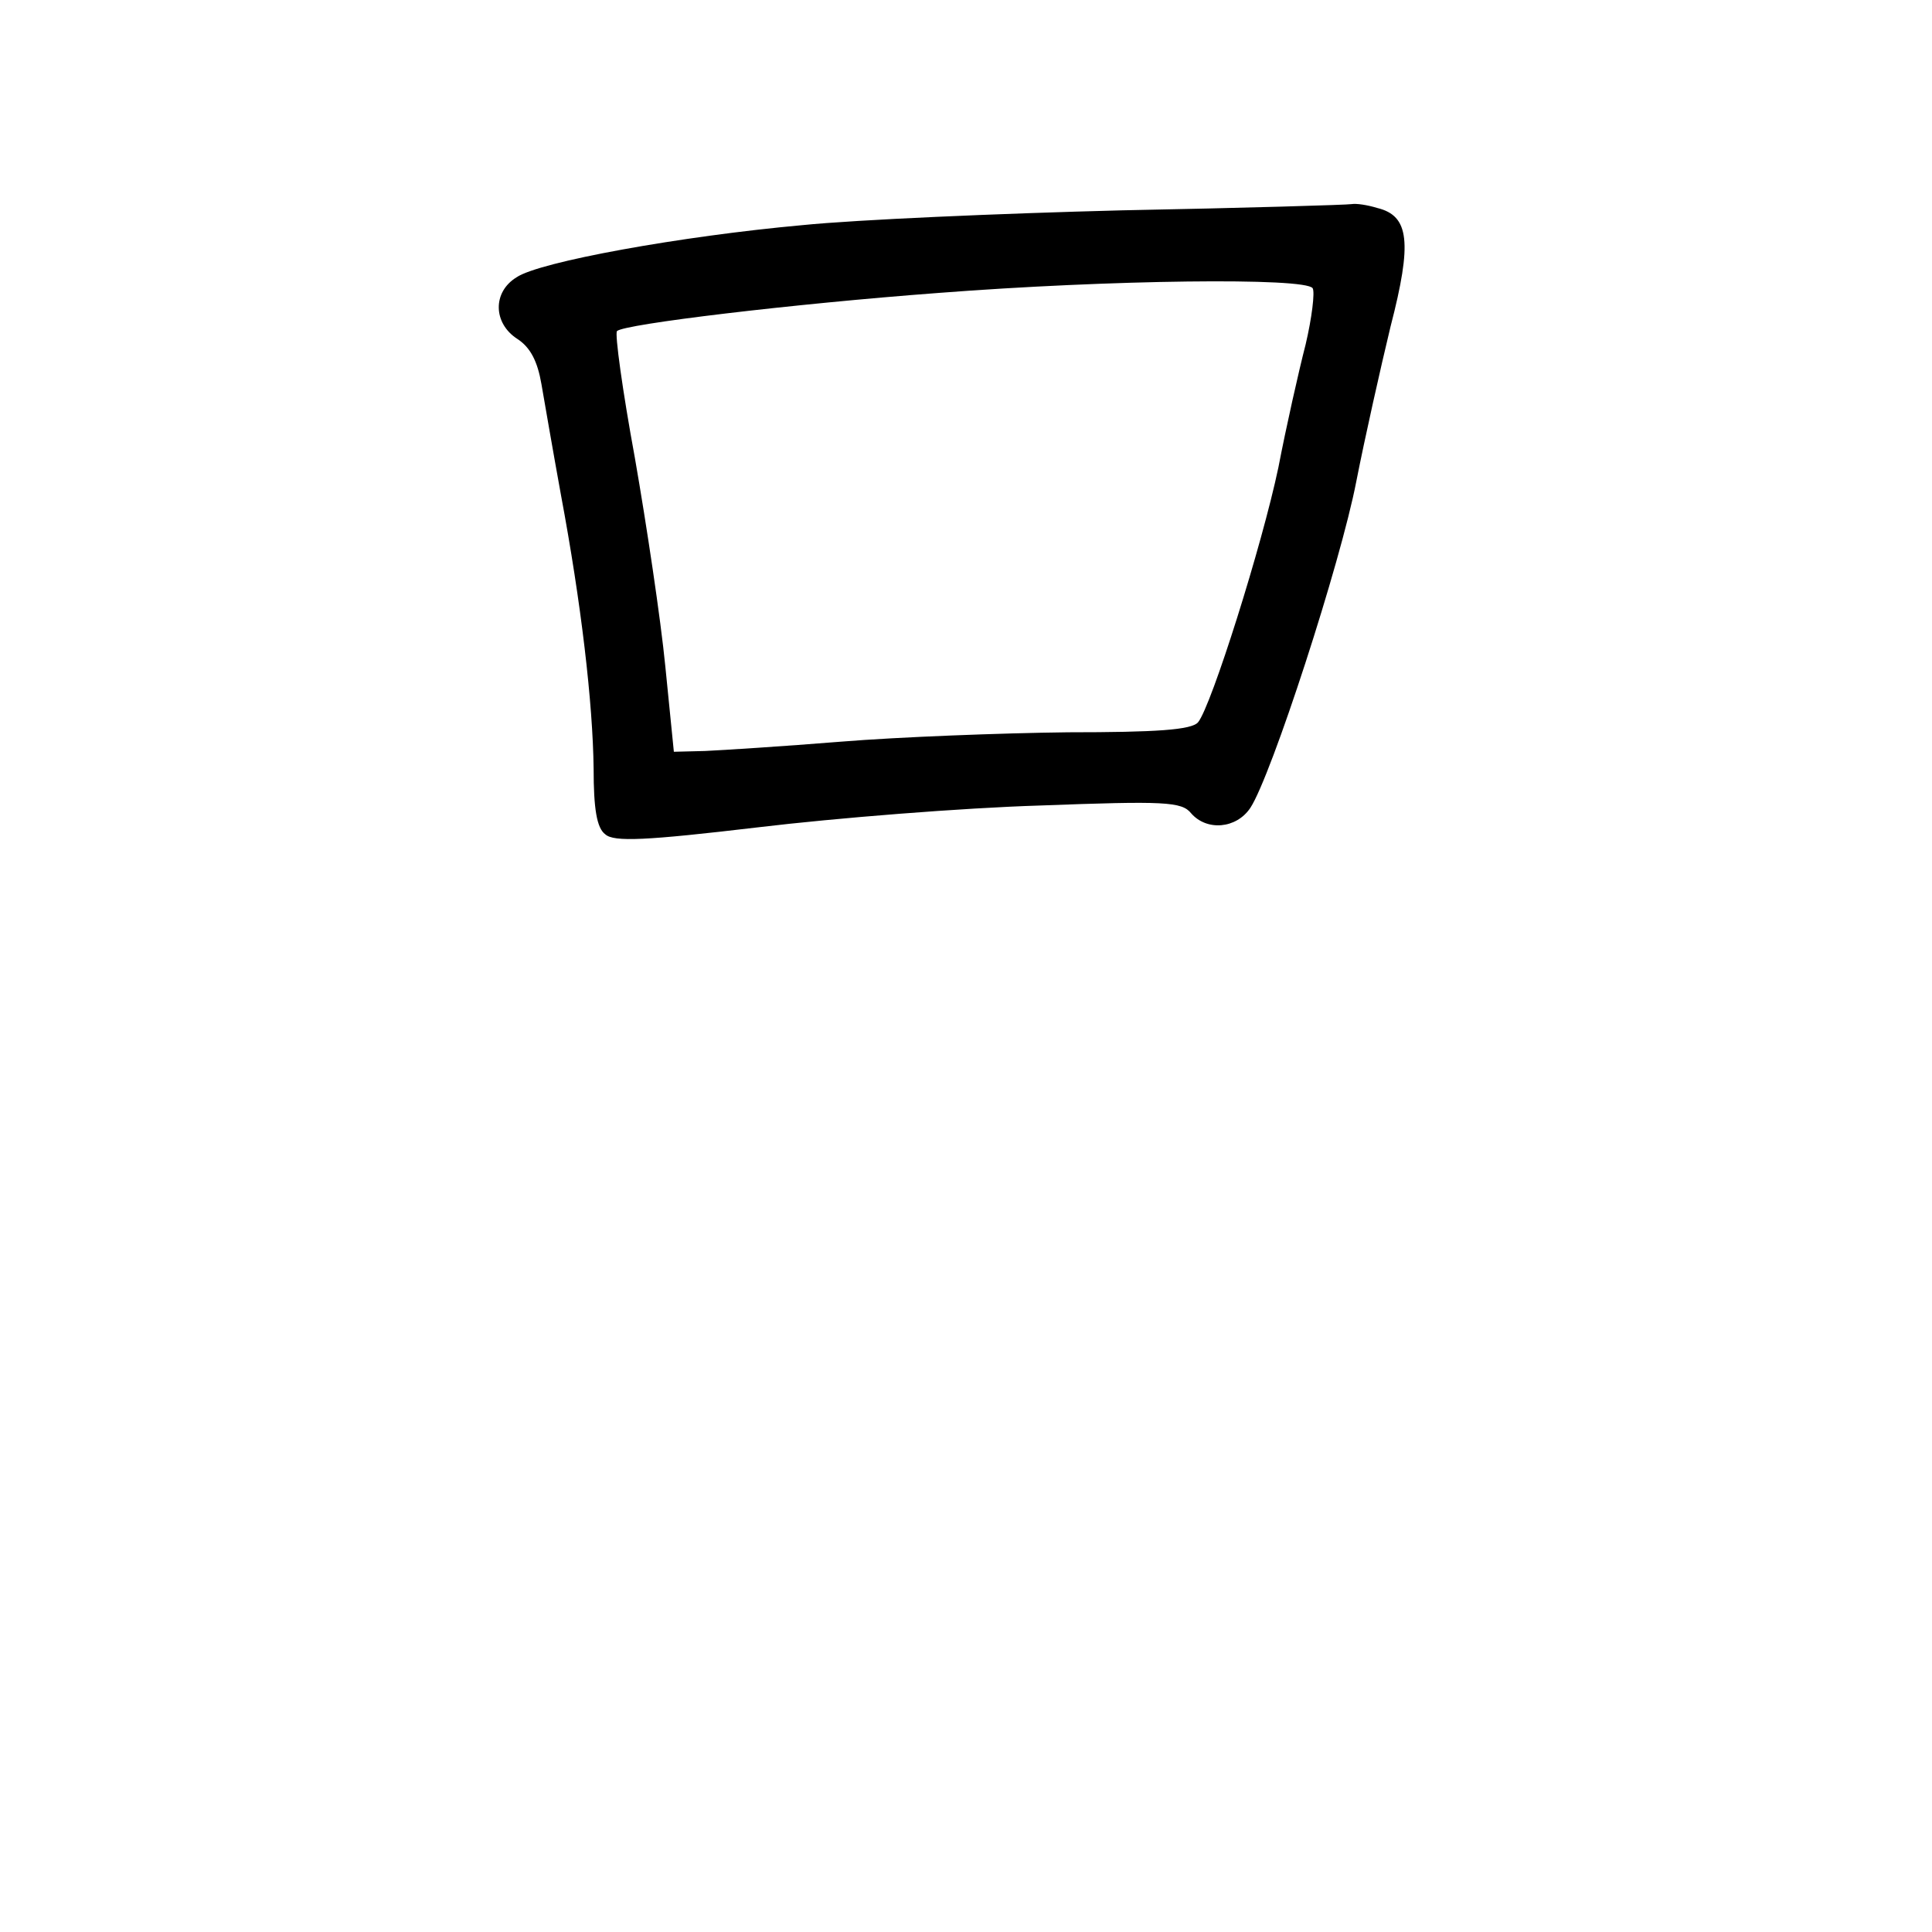 <?xml version="1.0" standalone="no"?>
<!DOCTYPE svg PUBLIC "-//W3C//DTD SVG 20010904//EN"
 "http://www.w3.org/TR/2001/REC-SVG-20010904/DTD/svg10.dtd">
<svg version="1.0" xmlns="http://www.w3.org/2000/svg"
 width="248pt" height="248pt" viewBox="0 0 248 248"
 preserveAspectRatio="xMidYMid meet">
<g transform="translate(0,248) scale(0.1,-0.1)"
fill="#000000" stroke="none">
<path d="M1440 2210 c-157 -4 -341 -12 -410 -19 -155 -14 -338 -47 -367 -67
-31 -19 -30 -59 1 -79 17 -11 26 -29 31 -58 4 -23 15 -87 25 -142 26 -139 41
-267 42 -352 0 -51 4 -76 15 -84 11 -10 52 -8 196 9 100 12 263 25 362 28 160
6 182 5 194 -10 20 -23 58 -20 76 7 27 41 116 315 136 419 11 56 31 145 44
199 28 108 24 142 -17 152 -13 4 -27 6 -33 5 -5 -1 -138 -5 -295 -8z m245
-100 c3 -5 -1 -38 -9 -72 -9 -35 -25 -106 -35 -158 -21 -100 -86 -306 -103
-327 -8 -10 -54 -13 -167 -13 -86 -1 -217 -6 -291 -12 -74 -6 -153 -11 -175
-12 l-40 -1 -11 110 c-6 61 -24 181 -39 267 -16 87 -26 160 -23 163 9 9 226
35 413 49 220 17 471 20 480 6z"/>
</g>
</svg>
